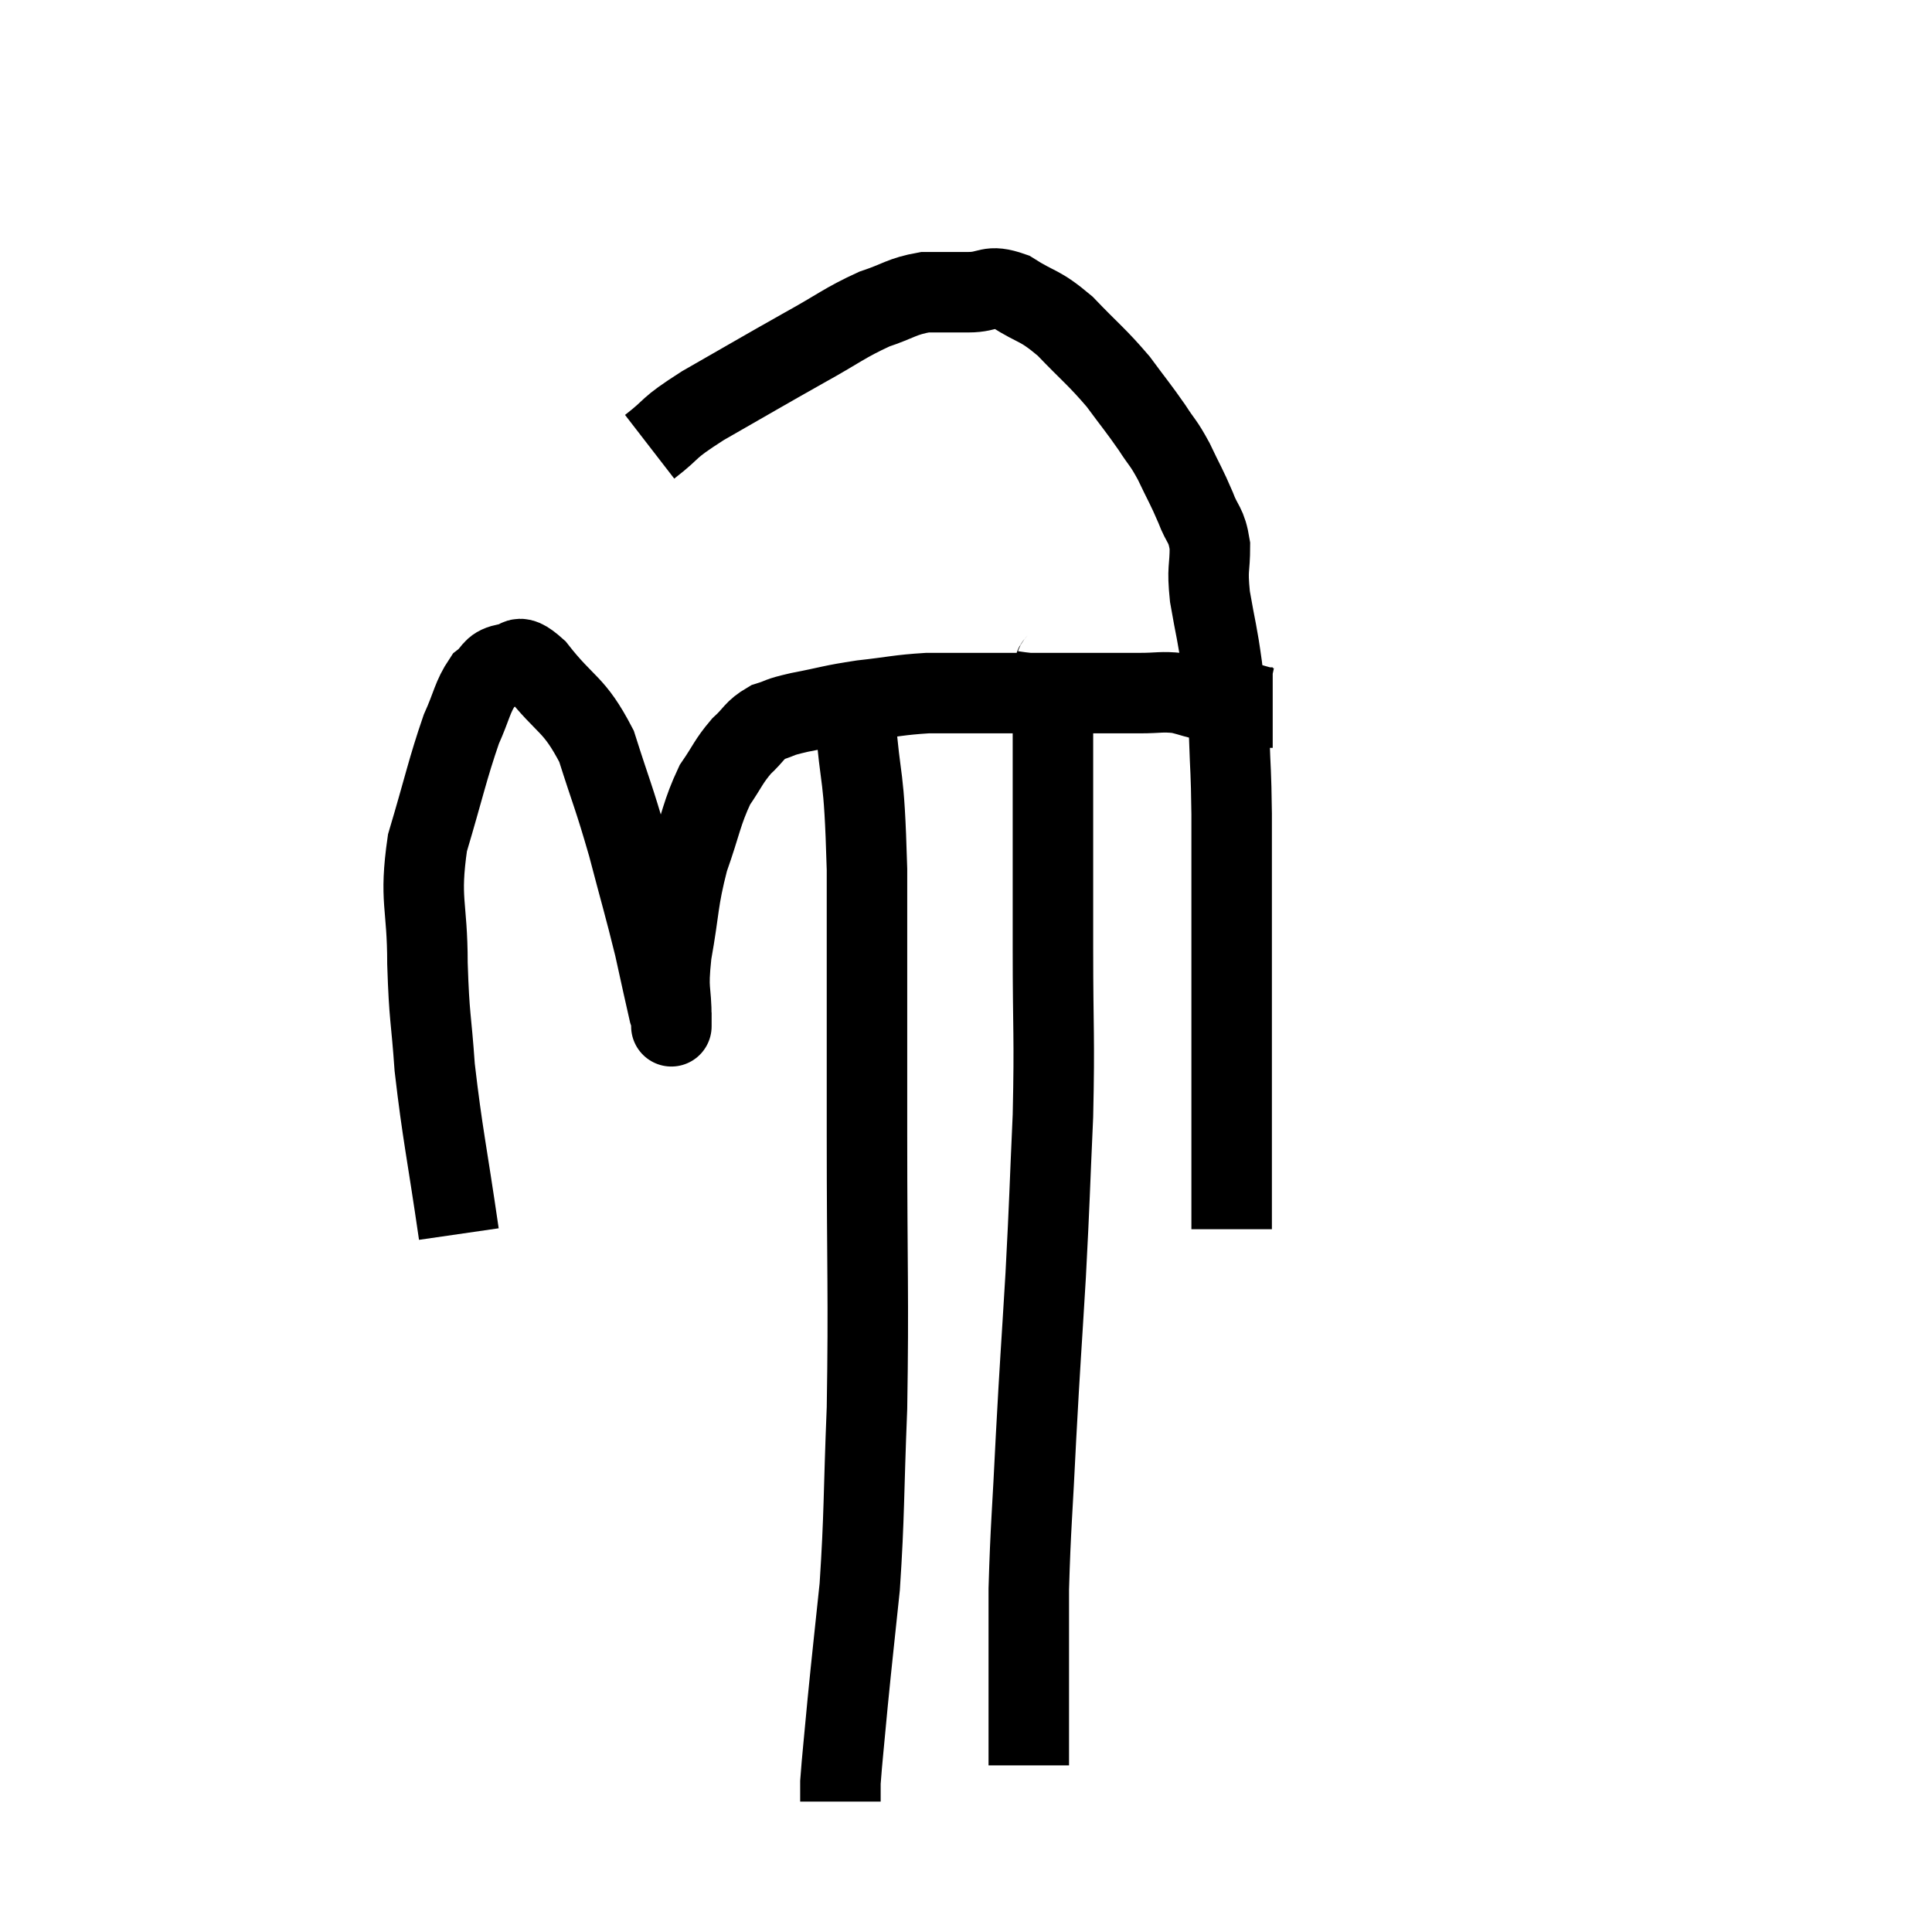 <svg width="48" height="48" viewBox="0 0 48 48" xmlns="http://www.w3.org/2000/svg"><path d="M 11.4 30.66 C 11.1 28.59, 10.995 28.2, 10.8 26.52 C 10.71 25.23, 10.665 25.335, 10.62 23.94 C 10.62 22.44, 10.41 22.395, 10.62 20.94 C 11.04 19.53, 11.115 19.125, 11.46 18.12 C 11.73 17.52, 11.73 17.325, 12 16.92 C 12.27 16.71, 12.21 16.575, 12.54 16.5 C 12.93 16.56, 12.75 16.11, 13.32 16.62 C 14.07 17.58, 14.25 17.445, 14.82 18.54 C 15.21 19.77, 15.24 19.755, 15.6 21 C 15.93 22.26, 16.005 22.485, 16.26 23.52 C 16.44 24.33, 16.515 24.69, 16.62 25.14 C 16.65 25.23, 16.665 25.275, 16.68 25.32 C 16.68 25.32, 16.68 25.725, 16.68 25.32 C 16.68 24.51, 16.575 24.69, 16.68 23.7 C 16.89 22.53, 16.83 22.41, 17.1 21.36 C 17.43 20.43, 17.43 20.205, 17.76 19.5 C 18.09 19.02, 18.09 18.93, 18.42 18.54 C 18.75 18.24, 18.72 18.15, 19.08 17.94 C 19.47 17.82, 19.275 17.835, 19.86 17.7 C 20.64 17.55, 20.625 17.52, 21.42 17.4 C 22.23 17.31, 22.32 17.265, 23.04 17.22 C 23.67 17.22, 23.715 17.22, 24.3 17.22 C 24.84 17.22, 24.795 17.22, 25.38 17.22 C 26.01 17.22, 26.13 17.22, 26.64 17.22 C 27.03 17.22, 27 17.22, 27.42 17.22 C 27.87 17.22, 27.855 17.22, 28.32 17.22 C 28.8 17.22, 28.845 17.175, 29.28 17.22 C 29.67 17.31, 29.685 17.355, 30.06 17.4 C 30.42 17.4, 30.435 17.355, 30.78 17.4 C 31.11 17.49, 31.23 17.535, 31.44 17.58 C 31.53 17.58, 31.575 17.58, 31.62 17.58 L 31.62 17.58" fill="none" stroke="black" stroke-width="2"></path><path d="M 16.14 11.1 C 16.8 10.59, 16.5 10.695, 17.46 10.08 C 18.72 9.36, 18.915 9.24, 19.98 8.64 C 20.85 8.16, 20.97 8.025, 21.72 7.68 C 22.35 7.47, 22.395 7.365, 22.98 7.26 C 23.52 7.26, 23.52 7.26, 24.06 7.26 C 24.6 7.26, 24.54 7.05, 25.14 7.26 C 25.8 7.68, 25.8 7.545, 26.46 8.1 C 27.12 8.79, 27.24 8.85, 27.78 9.48 C 28.2 10.05, 28.275 10.125, 28.62 10.62 C 28.89 11.04, 28.89 10.965, 29.16 11.46 C 29.43 12.03, 29.475 12.075, 29.7 12.6 C 29.88 13.08, 29.97 13.005, 30.06 13.56 C 30.06 14.19, 29.985 14.07, 30.06 14.82 C 30.21 15.69, 30.24 15.69, 30.36 16.56 C 30.45 17.43, 30.48 17.385, 30.54 18.3 C 30.57 19.26, 30.585 19.065, 30.6 20.22 C 30.6 21.57, 30.6 21.465, 30.6 22.92 C 30.6 24.48, 30.6 24.78, 30.6 26.04 C 30.6 27, 30.6 27.09, 30.6 27.96 C 30.6 28.74, 30.6 28.905, 30.6 29.52 C 30.6 29.97, 30.6 30.165, 30.6 30.42 L 30.6 30.54" fill="none" stroke="black" stroke-width="2"></path><path d="M 26.28 16.32 C 26.22 16.74, 26.19 16.185, 26.16 17.16 C 26.16 18.69, 26.16 18.615, 26.16 20.22 C 26.16 21.9, 26.16 21.705, 26.16 23.58 C 26.16 25.65, 26.205 25.695, 26.16 27.72 C 26.07 29.7, 26.085 29.685, 25.98 31.68 C 25.86 33.69, 25.845 33.75, 25.74 35.7 C 25.65 37.59, 25.605 37.905, 25.56 39.48 C 25.56 40.74, 25.56 41.085, 25.56 42 C 25.56 42.57, 25.56 42.675, 25.56 43.14 C 25.56 43.5, 25.56 43.68, 25.56 43.86 C 25.56 43.86, 25.56 43.86, 25.56 43.86 L 25.56 43.86" fill="none" stroke="black" stroke-width="2"></path><path d="M 21.24 17.76 C 21.39 19.68, 21.465 18.99, 21.54 21.6 C 21.54 24.9, 21.54 24.855, 21.54 28.2 C 21.54 31.59, 21.585 32.175, 21.54 34.98 C 21.45 37.2, 21.48 37.59, 21.36 39.42 C 21.21 40.86, 21.18 41.085, 21.06 42.3 C 20.97 43.29, 20.925 43.665, 20.88 44.28 C 20.88 44.52, 20.88 44.64, 20.88 44.76 L 20.88 44.76" fill="none" stroke="black" stroke-width="2"></path></svg>